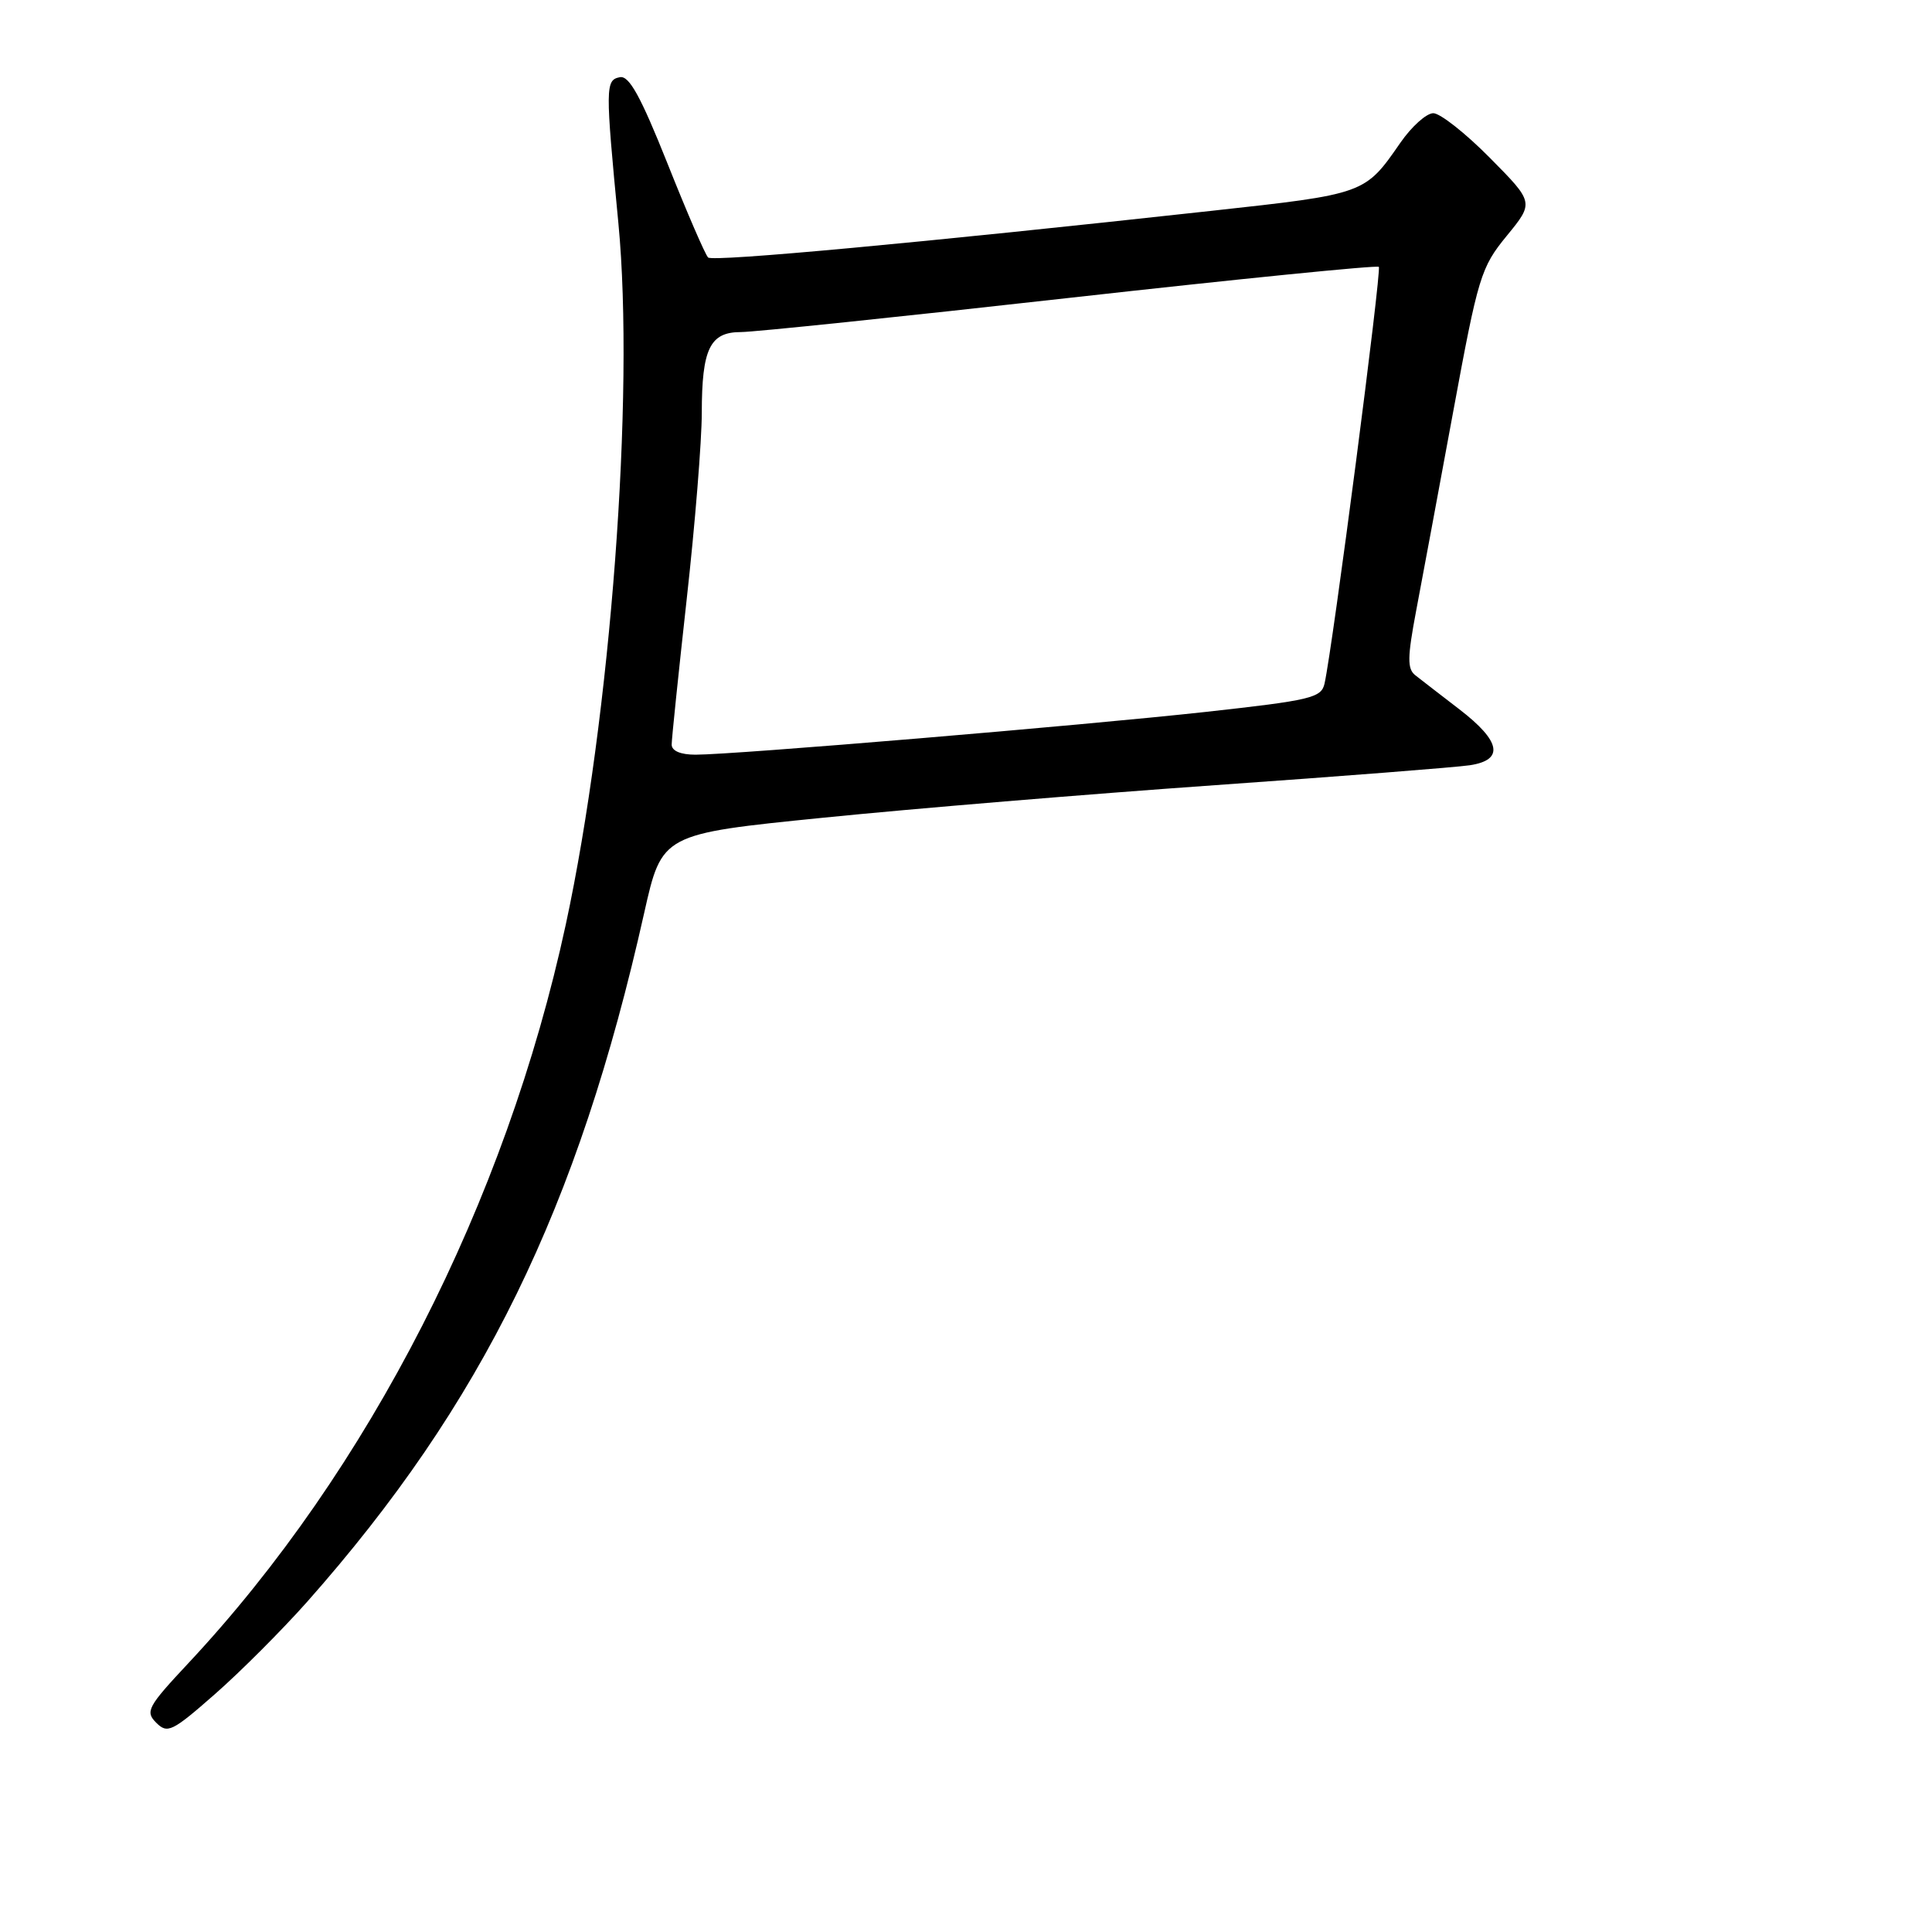 <?xml version="1.0" encoding="UTF-8" standalone="no"?>
<!DOCTYPE svg PUBLIC "-//W3C//DTD SVG 1.1//EN" "http://www.w3.org/Graphics/SVG/1.1/DTD/svg11.dtd" >
<svg xmlns="http://www.w3.org/2000/svg" xmlns:xlink="http://www.w3.org/1999/xlink" version="1.1" viewBox="0 0 256 256">
 <g >
 <path fill="currentColor"
d=" M 40.67 212.28 C 63.93 186.02 76.58 160.16 85.36 120.96 C 87.71 110.50 87.71 110.50 109.10 108.35 C 120.87 107.16 144.22 105.22 161.00 104.04 C 177.78 102.86 192.96 101.67 194.75 101.40 C 199.34 100.71 198.89 98.23 193.39 94.00 C 190.89 92.08 188.25 90.04 187.53 89.47 C 186.46 88.63 186.48 87.11 187.64 80.97 C 188.42 76.86 190.63 64.98 192.55 54.58 C 195.87 36.59 196.22 35.44 199.66 31.24 C 203.27 26.83 203.27 26.83 197.42 20.92 C 194.20 17.66 190.82 15.00 189.92 15.00 C 189.01 15.00 187.05 16.76 185.56 18.91 C 180.84 25.73 180.91 25.70 160.50 27.94 C 122.11 32.16 94.48 34.72 93.83 34.12 C 93.46 33.78 91.04 28.19 88.46 21.70 C 84.88 12.73 83.36 9.98 82.13 10.23 C 80.21 10.61 80.20 11.49 81.94 29.58 C 84.12 52.30 80.92 94.91 74.97 122.50 C 67.02 159.30 48.87 194.82 24.95 220.39 C 19.55 226.16 19.22 226.79 20.70 228.27 C 22.19 229.76 22.81 229.46 28.49 224.47 C 31.89 221.49 37.36 216.00 40.67 212.28 Z  M 89.00 98.66 C 89.00 97.92 89.90 89.26 90.99 79.41 C 92.09 69.56 92.99 58.43 92.99 54.68 C 93.00 46.20 94.07 44.00 98.18 44.00 C 99.89 44.00 119.51 41.96 141.78 39.46 C 164.04 36.97 182.46 35.12 182.70 35.36 C 183.10 35.76 176.60 85.69 175.51 90.57 C 175.09 92.47 173.72 92.79 159.78 94.33 C 143.29 96.14 97.32 100.00 92.16 100.00 C 90.18 100.00 89.00 99.50 89.00 98.66 Z "/>
</g>
</svg>